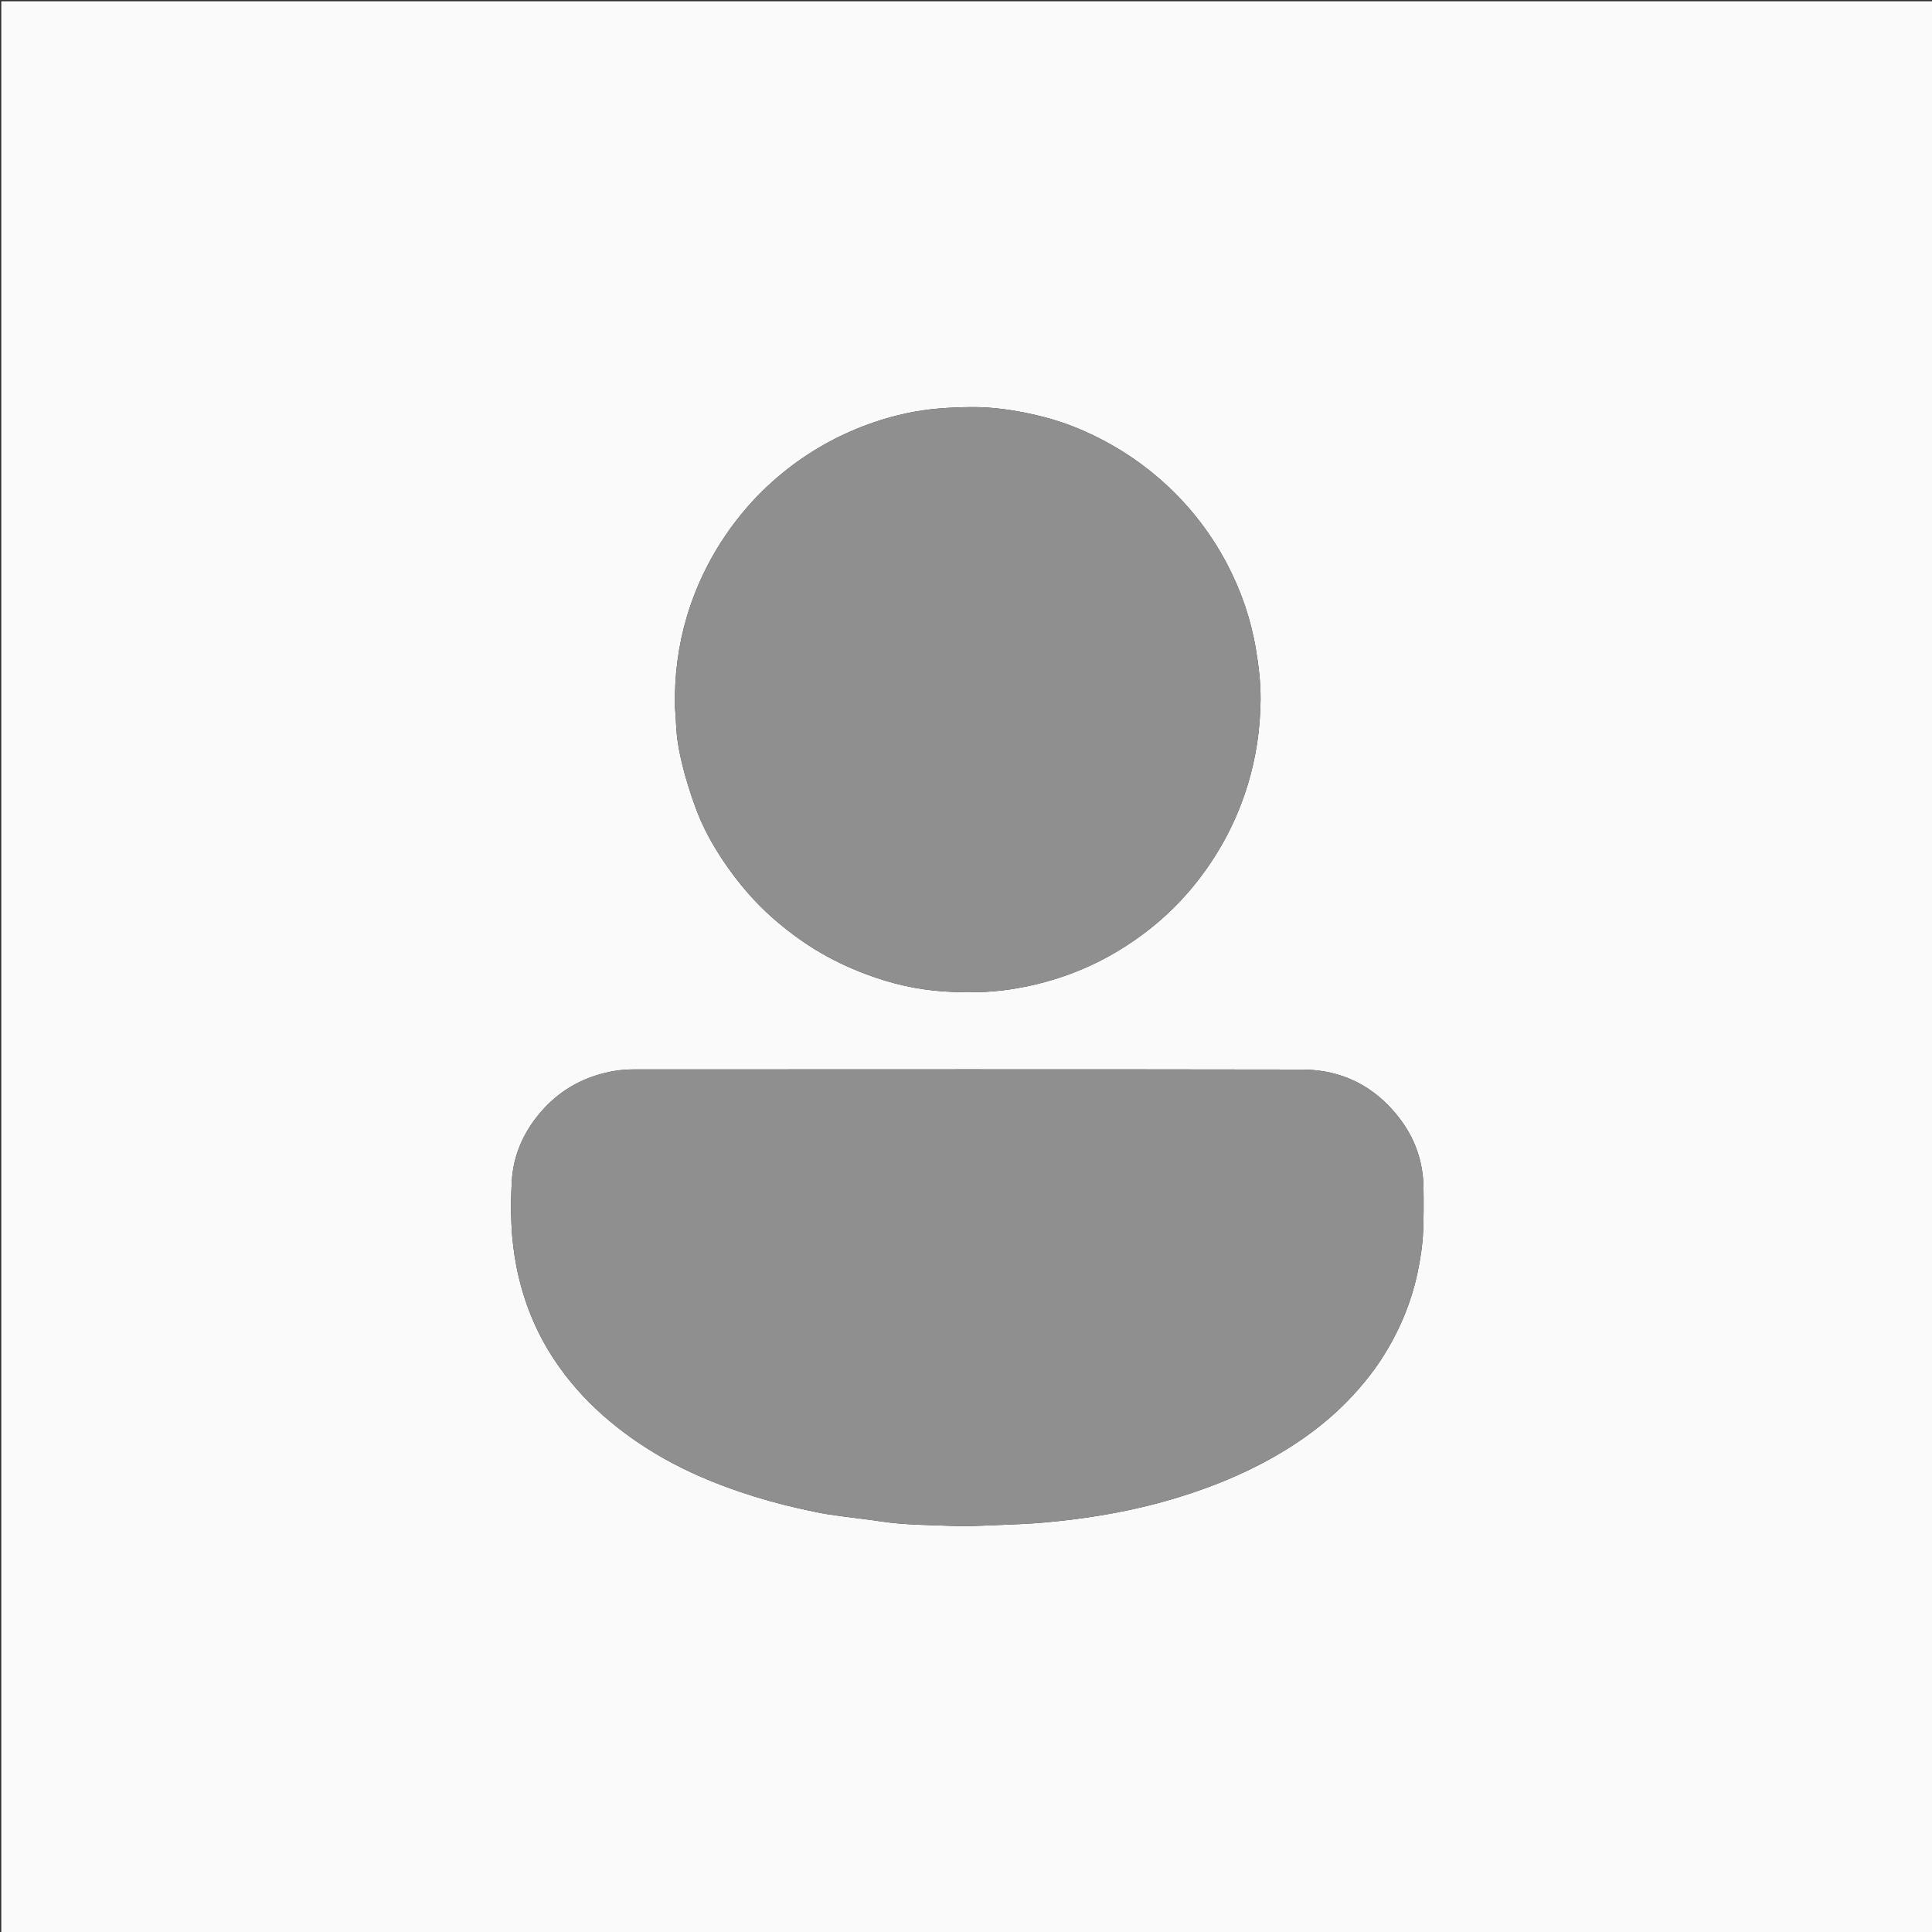 <svg version="1.1" id="Layer_1" xmlns="http://www.w3.org/2000/svg" xmlns:xlink="http://www.w3.org/1999/xlink" x="0px" y="0px"
	 width="100%" viewBox="0 0 3000 3000" enable-background="new 0 0 3000 3000" xml:space="preserve">
<rect x="0" y="0" width="3000" height="3000" fill="#333333" stroke="none"/>
<path fill="#FAFAFA" opacity="1" stroke="none" 
	d="
M1318,3002 
	C878.667,3002 440.333,3002 2,3002 
	C2,2002 2,1002 2,2.001 
	C1002,2 2001.999,2 3001.999,2 
	C3002,1001.999 3002,2001.999 3002,3001.999 
	C2441,3002 1880,3002 1318,3002 
M1240.662,2342.325 
	C1255.966,2345.458 1271.17,2349.263 1286.598,2351.578 
	C1314.199,2355.718 1341.995,2358.562 1369.6,2362.676 
	C1405.608,2368.042 1441.927,2367.932 1478.133,2369.376 
	C1500.379,2370.263 1522.733,2369.153 1545.013,2368.282 
	C1571.605,2367.244 1598.242,2366.283 1624.728,2363.853 
	C1652.527,2361.303 1680.31,2357.896 1707.85,2353.349 
	C1747.561,2346.792 1786.827,2338.02 1825.425,2326.325 
	C1870.085,2312.794 1913.432,2296.222 1954.945,2274.75 
	C2013.47,2244.478 2066.267,2206.78 2109.648,2156.819 
	C2121.178,2143.539 2132.253,2129.684 2141.991,2115.063 
	C2170.488,2072.278 2190.74,2025.865 2201.359,1975.342 
	C2205.82,1954.118 2209.002,1932.739 2209.878,1911.147 
	C2210.798,1888.516 2210.708,1865.822 2210.365,1843.167 
	C2209.756,1802.905 2196.74,1766.795 2172.043,1735.065 
	C2133.97,1686.148 2083.15,1660.906 2021.774,1660.801 
	C1675.457,1660.213 1329.139,1660.489 982.821,1660.593 
	C963.439,1660.599 944.431,1663.91 925.89,1669.768 
	C890.296,1681.013 860.749,1701.209 837.041,1729.909 
	C812.149,1760.042 797.024,1794.838 794.783,1833.638 
	C792.192,1878.512 793.263,1923.497 802.174,1967.949 
	C812.509,2019.497 831.52,2067.457 860.602,2111.254 
	C881.87,2143.283 907.024,2171.881 935.909,2197.472 
	C965.474,2223.665 997.601,2246.005 1031.857,2265.282 
	C1069.075,2286.226 1108.349,2302.729 1148.79,2316.463 
	C1178.434,2326.53 1208.501,2335.059 1240.662,2342.325 
M1048.106,1098.865 
	C1048.678,1107.156 1049.481,1115.439 1049.78,1123.739 
	C1050.574,1145.795 1054.473,1167.475 1059.771,1188.709 
	C1065.392,1211.24 1072.483,1233.507 1080.507,1255.31 
	C1091.468,1285.092 1106.847,1312.839 1124.65,1339.065 
	C1146.399,1371.103 1171.3,1400.415 1200.583,1426.077 
	C1220.936,1443.913 1242.405,1460.035 1265.362,1474.187 
	C1290.915,1489.939 1317.937,1502.693 1346.092,1513.233 
	C1384.701,1527.688 1424.555,1536.825 1465.524,1539.465 
	C1500.036,1541.689 1534.682,1541.515 1569.158,1536.218 
	C1626.399,1527.422 1680.289,1509.109 1730.275,1480.012 
	C1782.015,1449.895 1826.572,1411.255 1862.951,1363.538 
	C1896.148,1319.993 1921.011,1272.136 1937.142,1219.705 
	C1950.453,1176.439 1956.913,1132.147 1957.402,1087.039 
	C1957.688,1060.75 1954.57,1034.641 1950.26,1008.652 
	C1942.51,961.919 1927.367,917.673 1905.428,875.88 
	C1878.57,824.714 1843.104,780.212 1799.264,742.363 
	C1763.696,711.655 1724.274,687.191 1681.339,668.411 
	C1657.84,658.132 1633.447,650.215 1608.419,644.464 
	C1575.264,636.846 1541.75,631.771 1507.642,632.131 
	C1491.351,632.303 1475.028,632.91 1458.793,634.225 
	C1424.169,637.03 1390.343,644.392 1357.541,655.577 
	C1308.976,672.137 1264.184,696.049 1223.624,727.672 
	C1200.724,745.526 1179.548,765.303 1160.561,787.177 
	C1135.636,815.893 1114.285,847.135 1097.017,881.188 
	C1084.629,905.617 1074.447,930.916 1066.684,957.027 
	C1053.142,1002.575 1047.005,1049.307 1048.106,1098.865 
z"/>
<path fill="#8F8F8F" opacity="1" stroke="none" 
	d="
M1239.86,2342.094 
	C1208.501,2335.059 1178.434,2326.53 1148.79,2316.463 
	C1108.349,2302.729 1069.075,2286.226 1031.857,2265.282 
	C997.601,2246.005 965.474,2223.665 935.909,2197.472 
	C907.024,2171.881 881.87,2143.283 860.602,2111.254 
	C831.52,2067.457 812.509,2019.497 802.174,1967.949 
	C793.263,1923.497 792.192,1878.512 794.783,1833.638 
	C797.024,1794.838 812.149,1760.042 837.041,1729.909 
	C860.749,1701.209 890.296,1681.013 925.89,1669.768 
	C944.431,1663.91 963.439,1660.599 982.821,1660.593 
	C1329.139,1660.489 1675.457,1660.213 2021.774,1660.801 
	C2083.15,1660.906 2133.97,1686.148 2172.043,1735.065 
	C2196.74,1766.795 2209.756,1802.905 2210.365,1843.167 
	C2210.708,1865.822 2210.798,1888.516 2209.878,1911.147 
	C2209.002,1932.739 2205.82,1954.118 2201.359,1975.342 
	C2190.74,2025.865 2170.488,2072.278 2141.991,2115.063 
	C2132.253,2129.684 2121.178,2143.539 2109.648,2156.819 
	C2066.267,2206.78 2013.47,2244.478 1954.945,2274.75 
	C1913.432,2296.222 1870.085,2312.794 1825.425,2326.325 
	C1786.827,2338.02 1747.561,2346.792 1707.85,2353.349 
	C1680.31,2357.896 1652.527,2361.303 1624.728,2363.853 
	C1598.242,2366.283 1571.605,2367.244 1545.013,2368.282 
	C1522.733,2369.153 1500.379,2370.263 1478.133,2369.376 
	C1441.927,2367.932 1405.608,2368.042 1369.6,2362.676 
	C1341.995,2358.562 1314.199,2355.718 1286.598,2351.578 
	C1271.17,2349.263 1255.966,2345.458 1239.86,2342.094 
z"/>
<path fill="#8F8F8F" opacity="1" stroke="none" 
	d="
M1048.1,1097.883 
	C1047.005,1049.307 1053.142,1002.575 1066.684,957.027 
	C1074.447,930.916 1084.629,905.617 1097.017,881.188 
	C1114.285,847.135 1135.636,815.893 1160.561,787.177 
	C1179.548,765.303 1200.724,745.526 1223.624,727.672 
	C1264.184,696.049 1308.976,672.137 1357.541,655.577 
	C1390.343,644.392 1424.169,637.03 1458.793,634.225 
	C1475.028,632.91 1491.351,632.303 1507.642,632.131 
	C1541.75,631.771 1575.264,636.846 1608.419,644.464 
	C1633.447,650.215 1657.84,658.132 1681.339,668.411 
	C1724.274,687.191 1763.696,711.655 1799.264,742.363 
	C1843.104,780.212 1878.57,824.714 1905.428,875.88 
	C1927.367,917.673 1942.51,961.919 1950.26,1008.652 
	C1954.57,1034.641 1957.688,1060.75 1957.402,1087.039 
	C1956.913,1132.147 1950.453,1176.439 1937.142,1219.705 
	C1921.011,1272.136 1896.148,1319.993 1862.951,1363.538 
	C1826.572,1411.255 1782.015,1449.895 1730.275,1480.012 
	C1680.289,1509.109 1626.399,1527.422 1569.158,1536.218 
	C1534.682,1541.515 1500.036,1541.689 1465.524,1539.465 
	C1424.555,1536.825 1384.701,1527.688 1346.092,1513.233 
	C1317.937,1502.693 1290.915,1489.939 1265.362,1474.187 
	C1242.405,1460.035 1220.936,1443.913 1200.583,1426.077 
	C1171.3,1400.415 1146.399,1371.103 1124.65,1339.065 
	C1106.847,1312.839 1091.468,1285.092 1080.507,1255.31 
	C1072.483,1233.507 1065.392,1211.24 1059.771,1188.709 
	C1054.473,1167.475 1050.574,1145.795 1049.78,1123.739 
	C1049.481,1115.439 1048.678,1107.156 1048.1,1097.883 
z"/>
</svg>